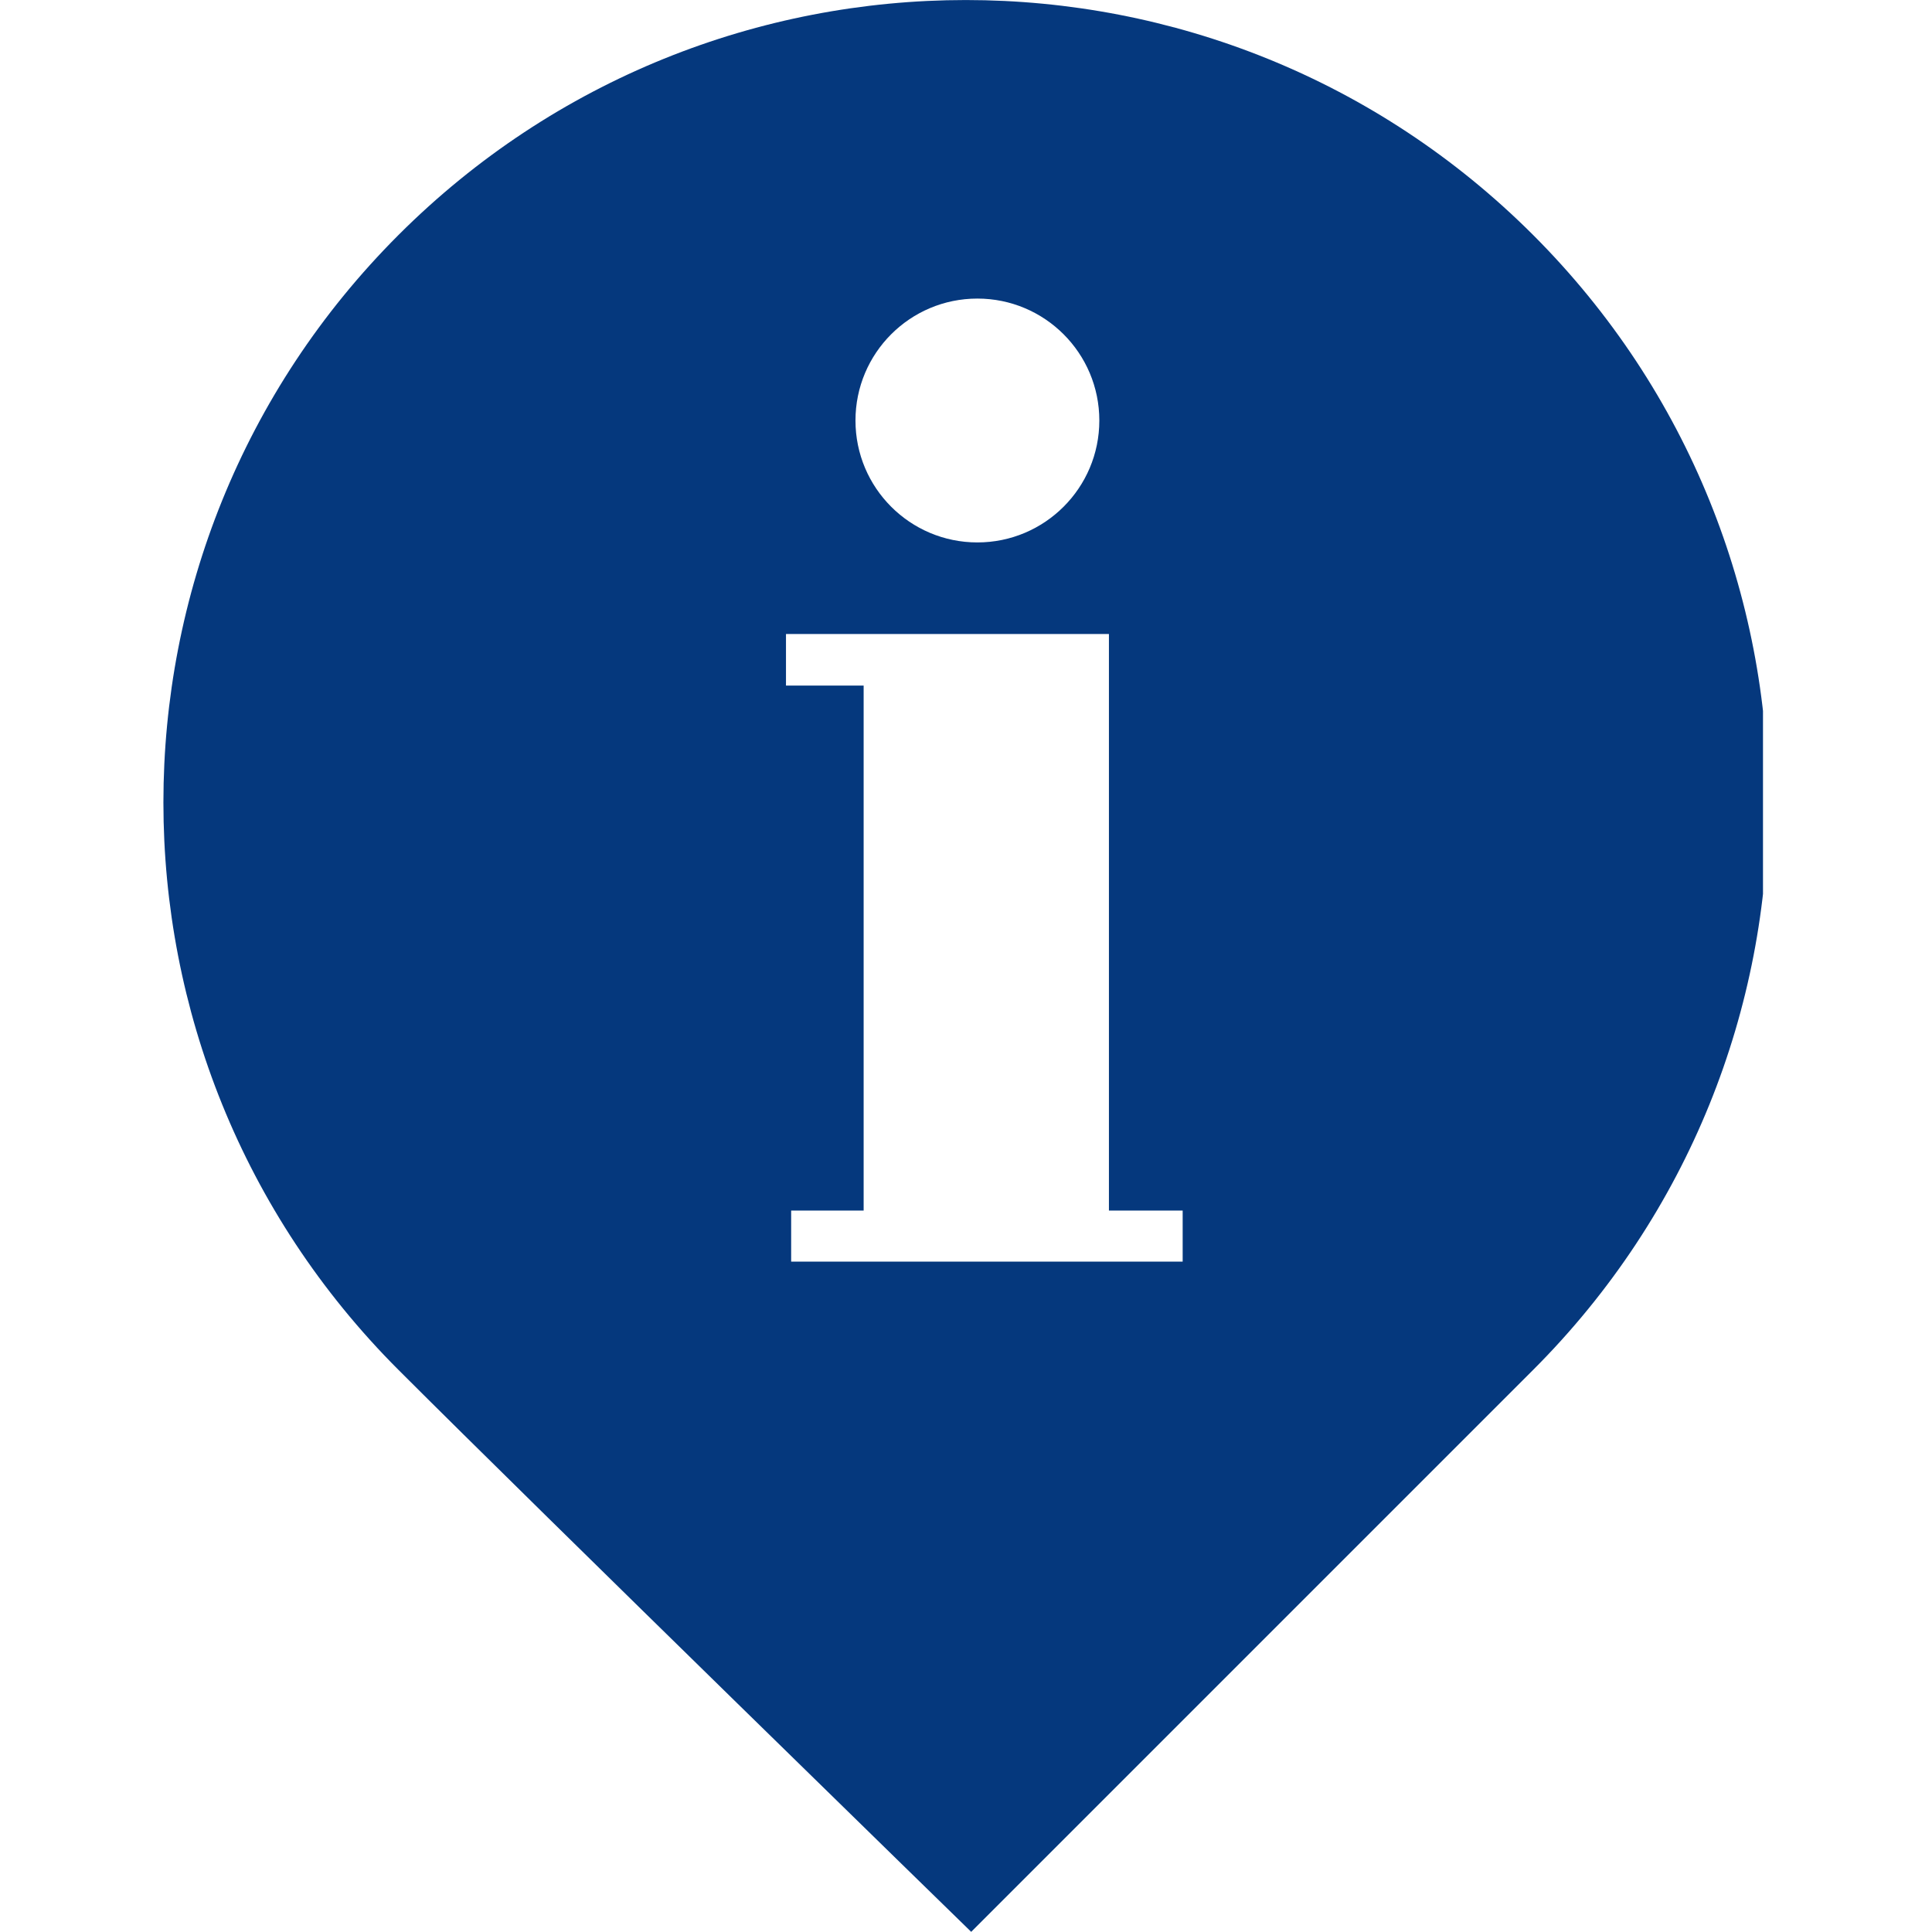 <svg xmlns="http://www.w3.org/2000/svg" xmlns:xlink="http://www.w3.org/1999/xlink" width="128" zoomAndPan="magnify" viewBox="0 0 96 96" height="128" preserveAspectRatio="xMidYMid meet" version="1.0"><defs><clipPath id="b6dd8f61fb"><path d="M 8.117 0 L 87.602 0 L 87.602 95.992 L 8.117 95.992 Z M 8.117 0 " clip-rule="nonzero"/></clipPath></defs><g clip-path="url(#b6dd8f61fb)"><path fill="#05387d" d="M 58.766 62.688 L 39.312 62.688 L 39.312 60.152 L 42.914 60.152 L 42.914 34.066 L 39.055 34.066 L 39.055 31.504 L 55.102 31.504 L 55.102 60.152 L 58.766 60.152 Z M 48.566 14.836 C 51.91 14.836 54.625 17.547 54.625 20.895 C 54.625 24.242 51.91 26.953 48.566 26.953 C 45.219 26.953 42.508 24.242 42.508 20.895 C 42.508 17.547 45.219 14.836 48.566 14.836 Z M 76.184 11.68 C 60.613 -3.891 35.367 -3.891 19.797 11.68 C 4.227 27.25 4.227 52.496 19.797 68.066 C 26.828 75.098 48.258 95.992 48.258 95.992 C 48.258 95.992 67.645 76.605 76.184 68.066 C 91.754 52.496 91.754 27.25 76.184 11.68 " fill-opacity="1" fill-rule="nonzero"/></g></svg>